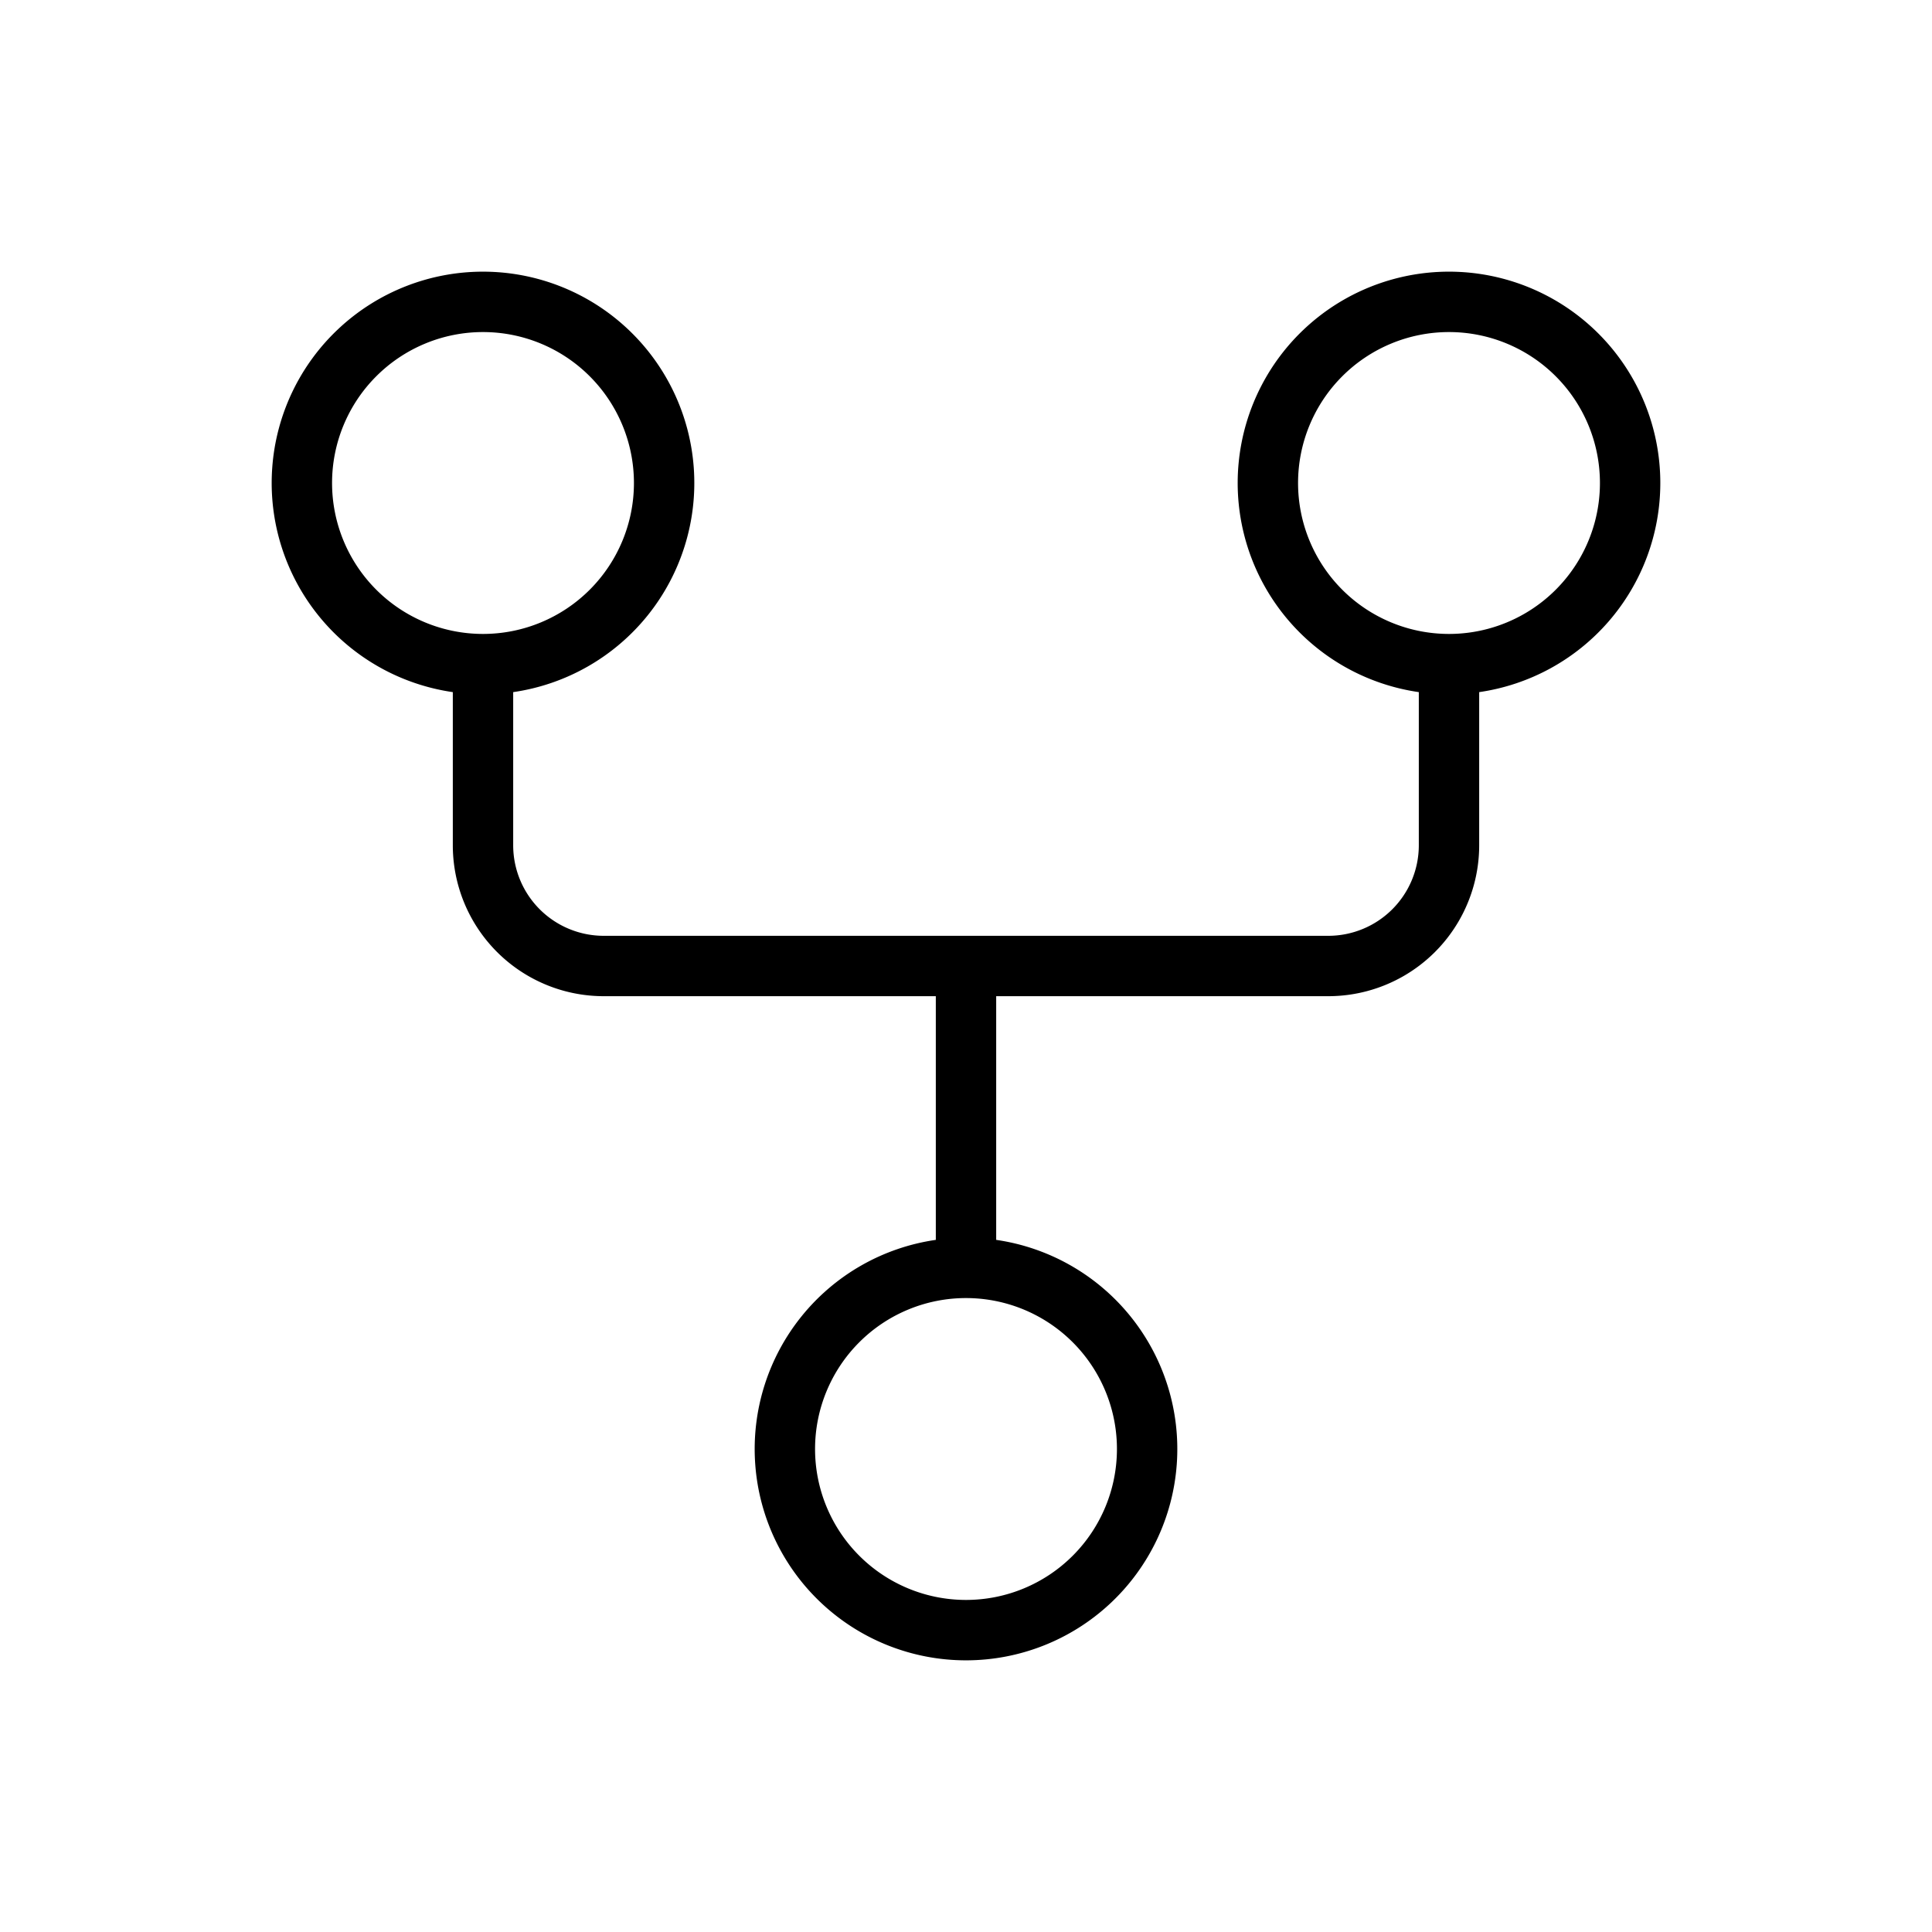 <svg xmlns="http://www.w3.org/2000/svg" xmlns:xlink="http://www.w3.org/1999/xlink" width="256" height="256" viewBox="0 0 256 256"><path fill="currentColor" d="M220 64a28 28 0 1 0-32 27.71V112a12 12 0 0 1-12 12H80a12 12 0 0 1-12-12V91.71a28 28 0 1 0-8 0V112a20 20 0 0 0 20 20h44v32.29a28 28 0 1 0 8 0V132h44a20 20 0 0 0 20-20V91.71A28 28 0 0 0 220 64M44 64a20 20 0 1 1 20 20a20 20 0 0 1-20-20m104 128a20 20 0 1 1-20-20a20 20 0 0 1 20 20m44-108a20 20 0 1 1 20-20a20 20 0 0 1-20 20"/></svg>